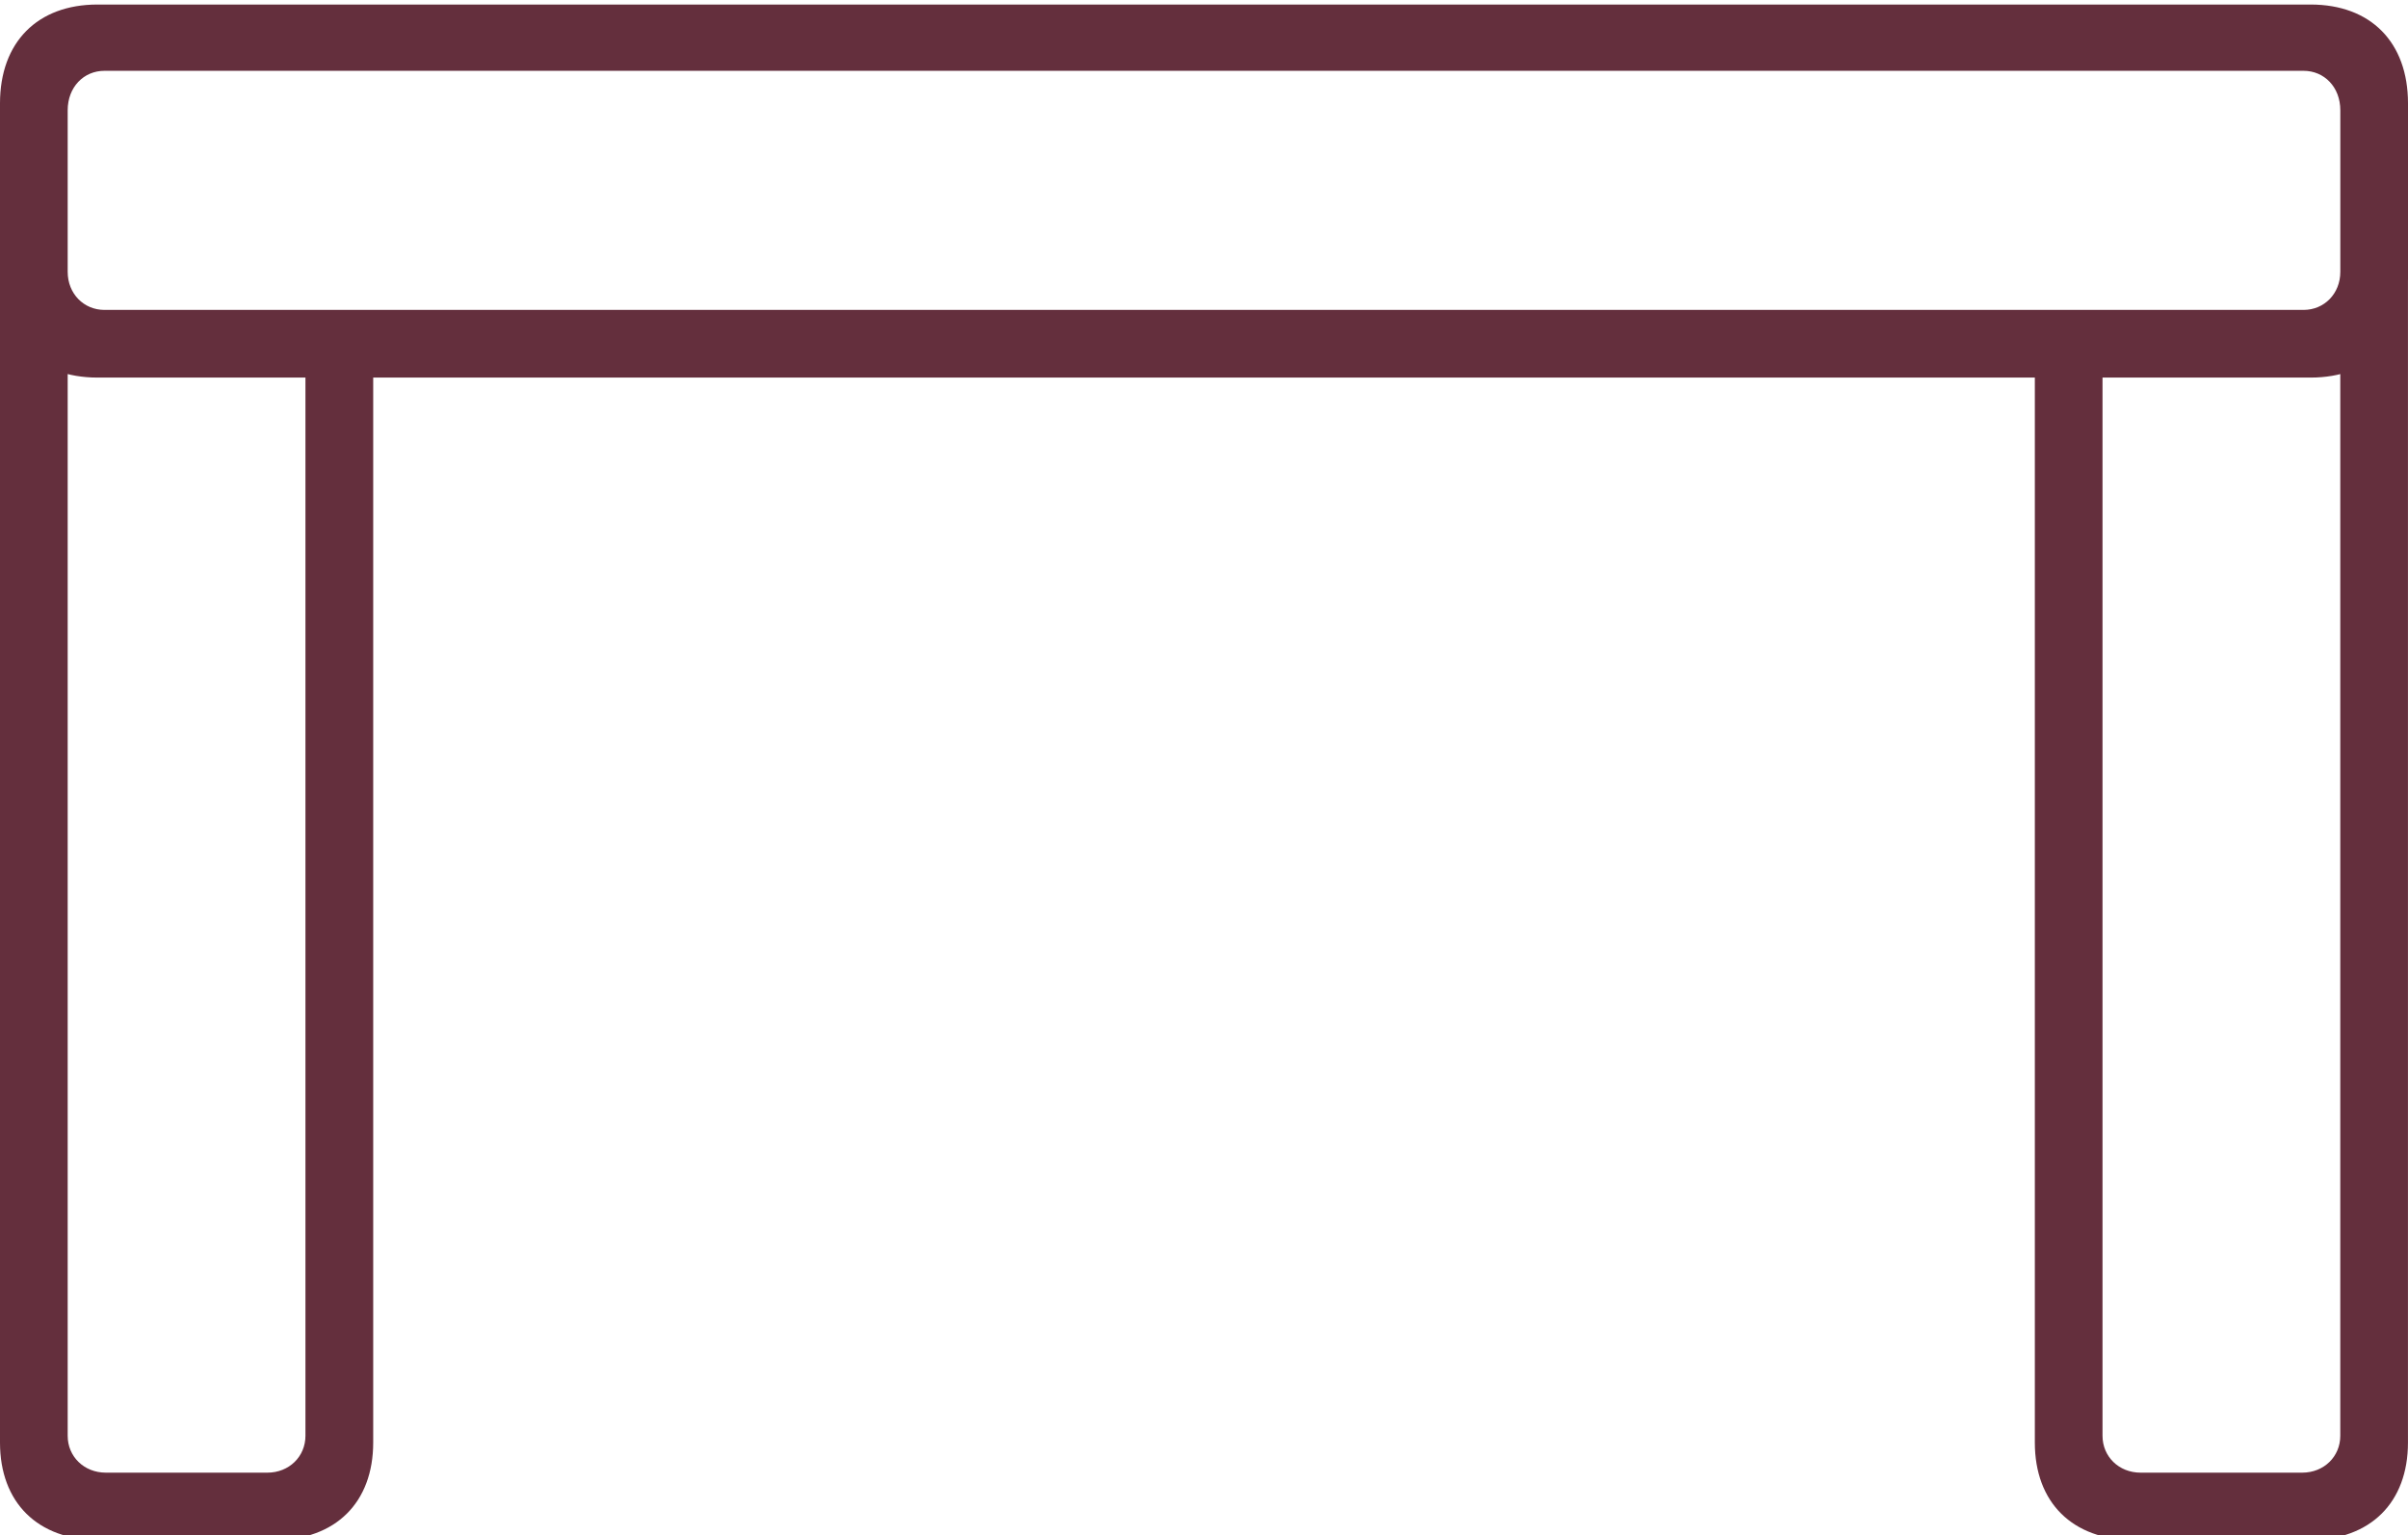<?xml version="1.0" encoding="UTF-8"?>
<svg id="Lager_1" data-name="Lager 1" xmlns="http://www.w3.org/2000/svg" width="65.852" height="42" viewBox="0 0 65.852 42">
  <defs>
    <style>
      .cls-1 {
        fill: #642f3d;
      }
    </style>
  </defs>
  <path class="cls-1" d="m0,2.827v4.8C0,9.3,1.027,10.328,2.665,10.328h60.524c1.638,0,2.663-1.027,2.663-2.7V2.827c0-1.676-1.024-2.703-2.663-2.703H2.665C1.027.124,0,1.151,0,2.827Zm2.703,39.297h4.8c1.676,0,2.703-1.027,2.703-2.665V9.328h-1.853v29.947c0,.562-.443,1.007-1.042,1.007H2.896c-.603,0-1.045-.445-1.045-1.007V7.539H0v31.92C0,41.097,1.027,42.124,2.703,42.124Zm55.648,0h4.8c1.676,0,2.7-1.027,2.7-2.665V7.539h-1.851v31.736c0,.562-.442,1.007-1.042,1.007h-4.418c-.6,0-1.042-.445-1.042-1.007V9.328h-1.851v30.13c0,1.638,1.027,2.665,2.703,2.665ZM1.851,3.017c0-.638.442-1.08,1.004-1.08h60.142c.562,0,1.004.442,1.004,1.08v4.418c0,.6-.442,1.042-1.004,1.042H2.855c-.562,0-1.004-.442-1.004-1.042V3.017Z"/>
</svg>